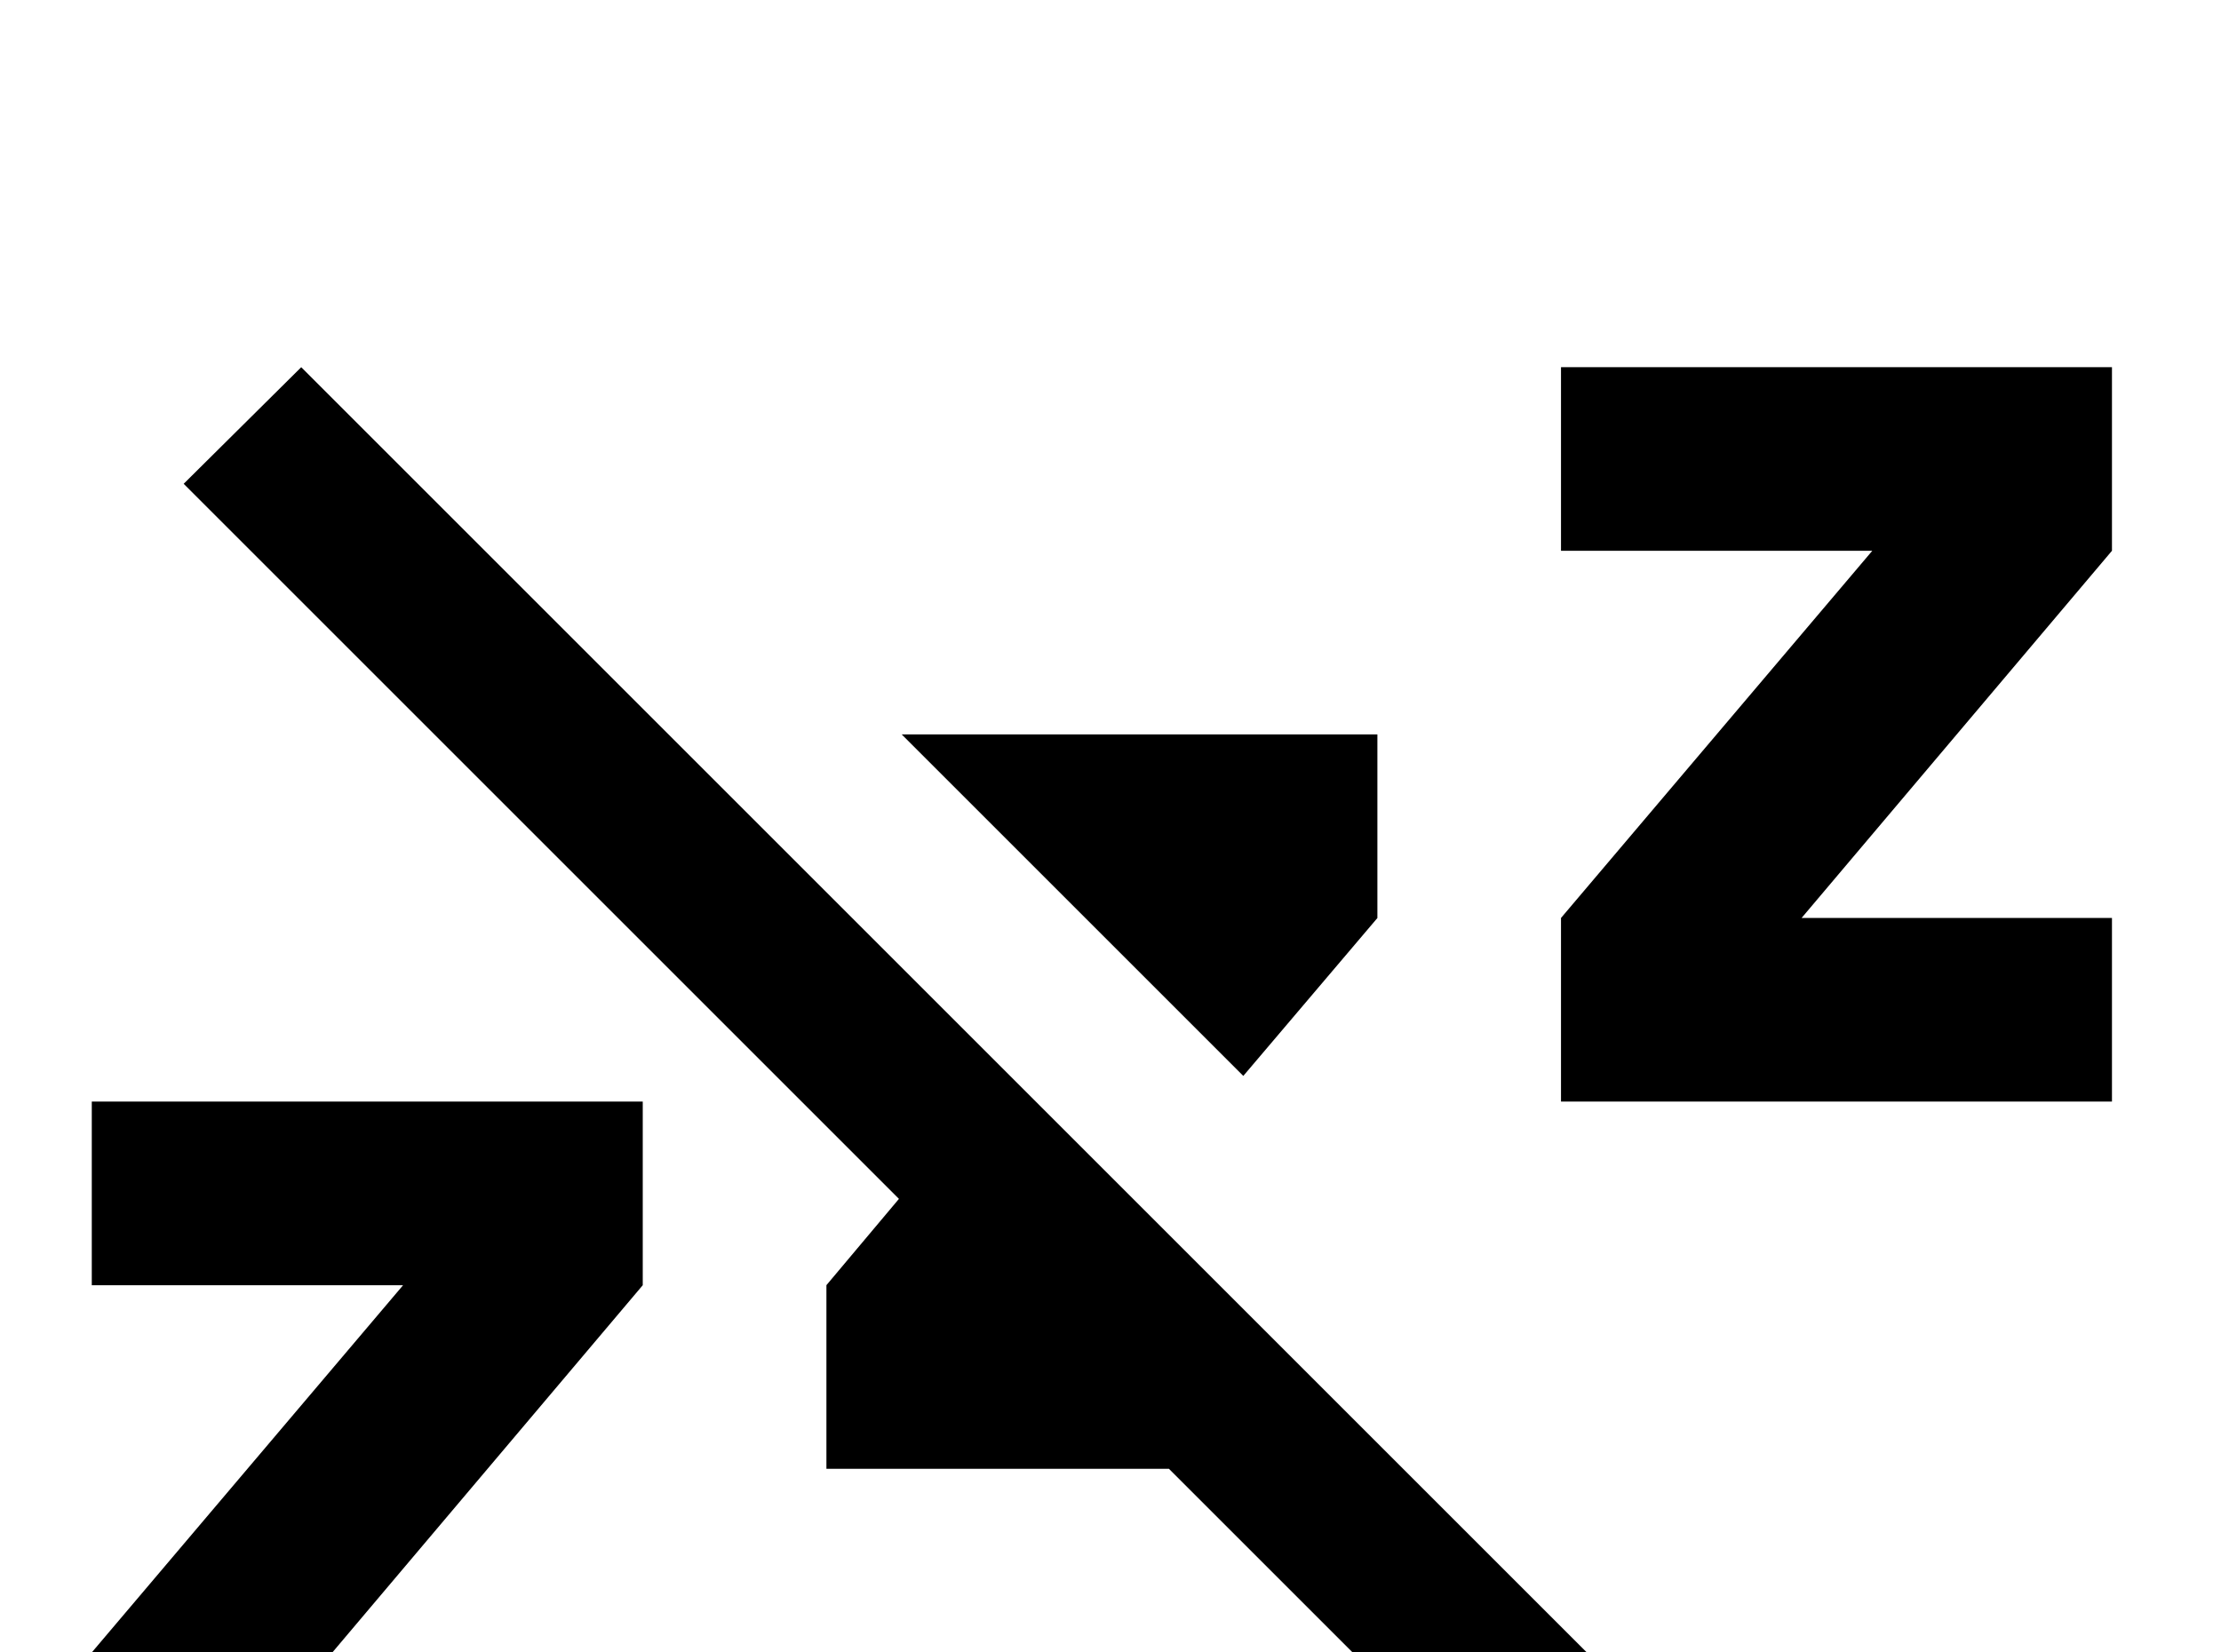 <!-- Generated by IcoMoon.io -->
<svg version="1.1" xmlns="http://www.w3.org/2000/svg" width="43" height="32" viewBox="0 0 43 32">
<title>sleep-off</title>
<path d="M3.556 9.369l2.276-2.258 29.724 29.724-2.258 2.276-10.667-10.667h-6.631v-3.556l1.404-1.671-13.849-13.849M40.889 21.333h-10.667v-3.556l6.027-7.111h-6.027v-3.556h10.667v3.556l-6.009 7.111h6.009v3.556M17.458 14.222h9.209v3.556l-2.596 3.058-6.613-6.613M12.444 35.556h-10.667v-3.556l6.027-7.111h-6.027v-3.556h10.667v3.556l-6.009 7.111h6.009v3.556z"></path>
</svg>
